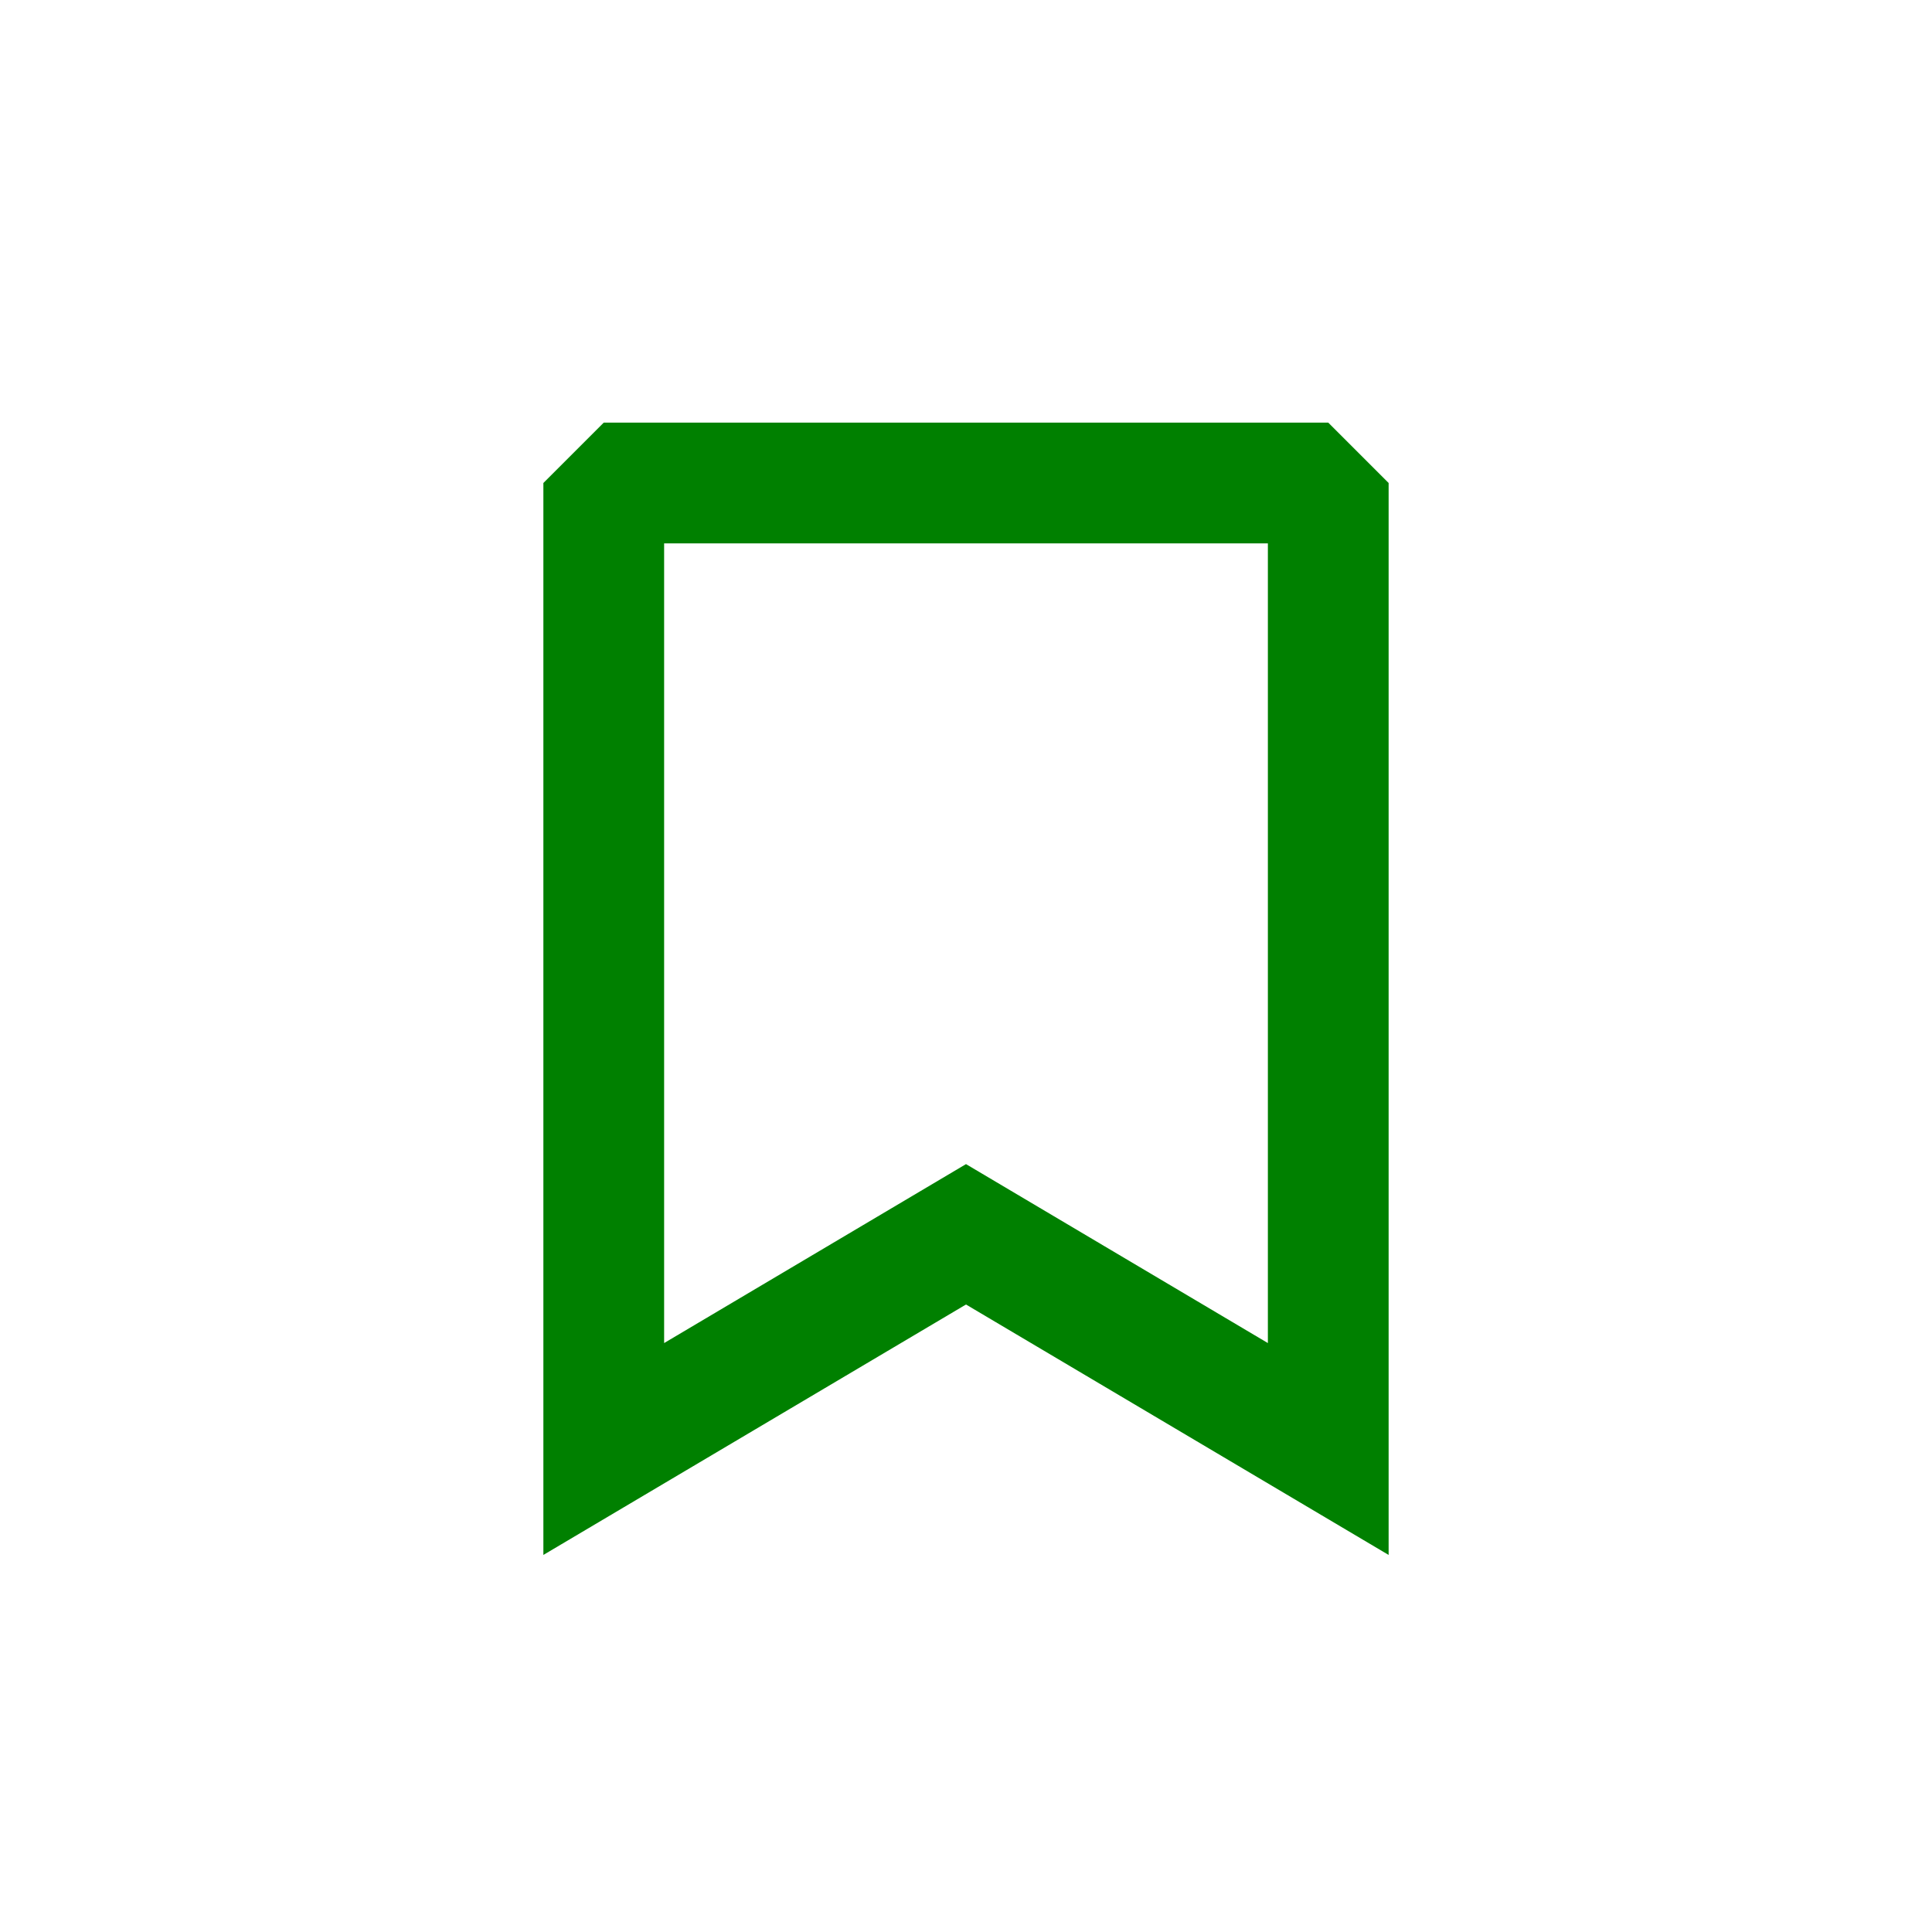 <svg width="800px" height="800px" viewBox="0 0 24 24" fill="green" xmlns="http://www.w3.org/2000/svg">
<path fill-rule="evenodd" clip-rule="evenodd" d="M6.75 6L7.5 5.25H16.5L17.25 6V19.316L12 16.205L6.75 19.316V6ZM8.25 6.75V16.684L12 14.461L15.75 16.684V6.75H8.25Z" fill="green"/>
</svg>